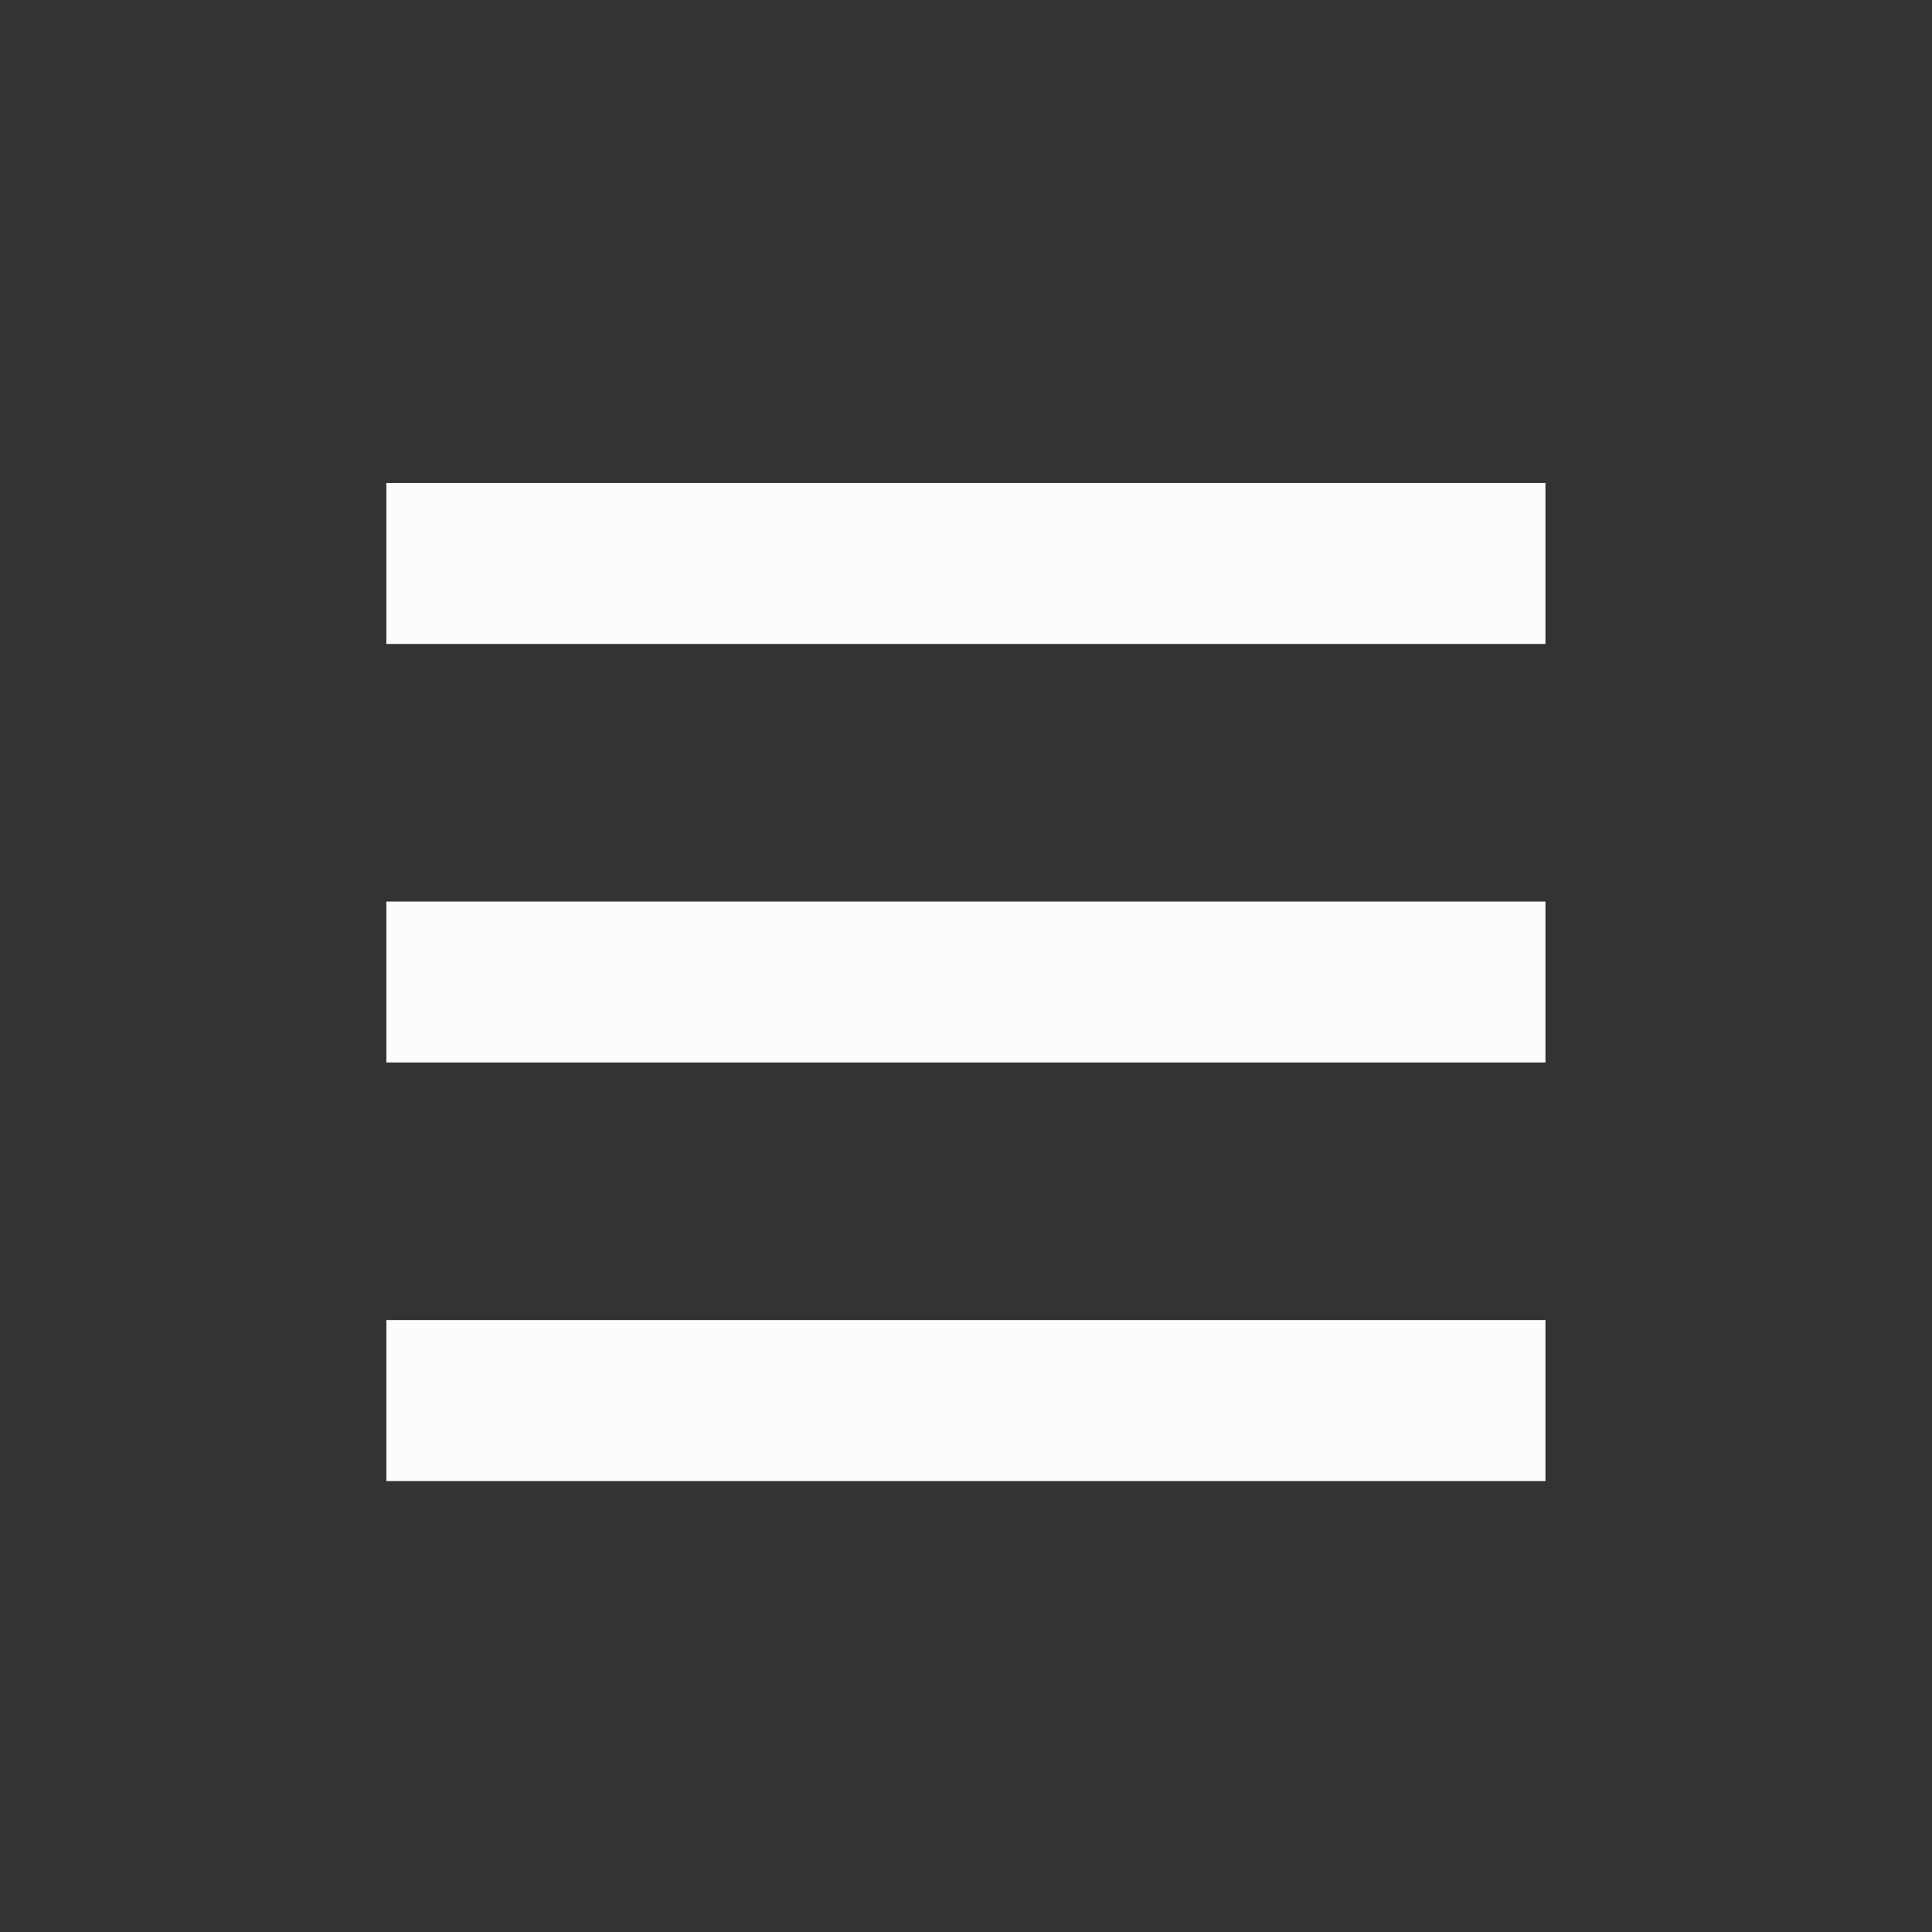 <?xml version='1.0' encoding='UTF-8' standalone='no'?>
<svg width="5.292mm" viewBox="0 0 60 60" baseProfile="tiny" xmlns="http://www.w3.org/2000/svg" xmlns:xlink="http://www.w3.org/1999/xlink" version="1.2" height="5.292mm">
    <rect x="0" y="0" width="60" height="60" fill="#333333" stroke="none"/>
    <style id="current-color-scheme" type="text/css">.ColorScheme-Text {color:#fcfcfc;}</style>
    <title>Qt SVG Document</title>
    <desc>Auto-generated by Klassy window decoration</desc>
    <defs/>
    <g stroke-linecap="square" fill-rule="evenodd" stroke-linejoin="bevel" stroke-width="1" fill="none" stroke="black">
        <g class="ColorScheme-Text" font-weight="400" font-family="Noto Sans" font-size="40" transform="matrix(3.333,0,0,3.333,0,2)" fill-opacity="1" fill="currentColor" font-style="normal" stroke="none">
            <path fill-rule="nonzero" vector-effect="none" d="M3.6,3.9 L14.4,3.9 L14.4,5.4 L3.6,5.4 L3.6,3.9"/>
        </g>
        <g class="ColorScheme-Text" font-weight="400" font-family="Noto Sans" font-size="40" transform="matrix(3.333,0,0,3.333,0,2)" fill-opacity="1" fill="currentColor" font-style="normal" stroke="none">
            <path fill-rule="nonzero" vector-effect="none" d="M3.6,7.8 L14.4,7.8 L14.4,9.3 L3.6,9.3 L3.6,7.8"/>
        </g>
        <g class="ColorScheme-Text" font-weight="400" font-family="Noto Sans" font-size="40" transform="matrix(3.333,0,0,3.333,0,2)" fill-opacity="1" fill="currentColor" font-style="normal" stroke="none">
            <path fill-rule="nonzero" vector-effect="none" d="M3.6,11.7 L14.4,11.7 L14.4,13.2 L3.6,13.2 L3.6,11.7"/>
        </g>
    </g>
</svg>
